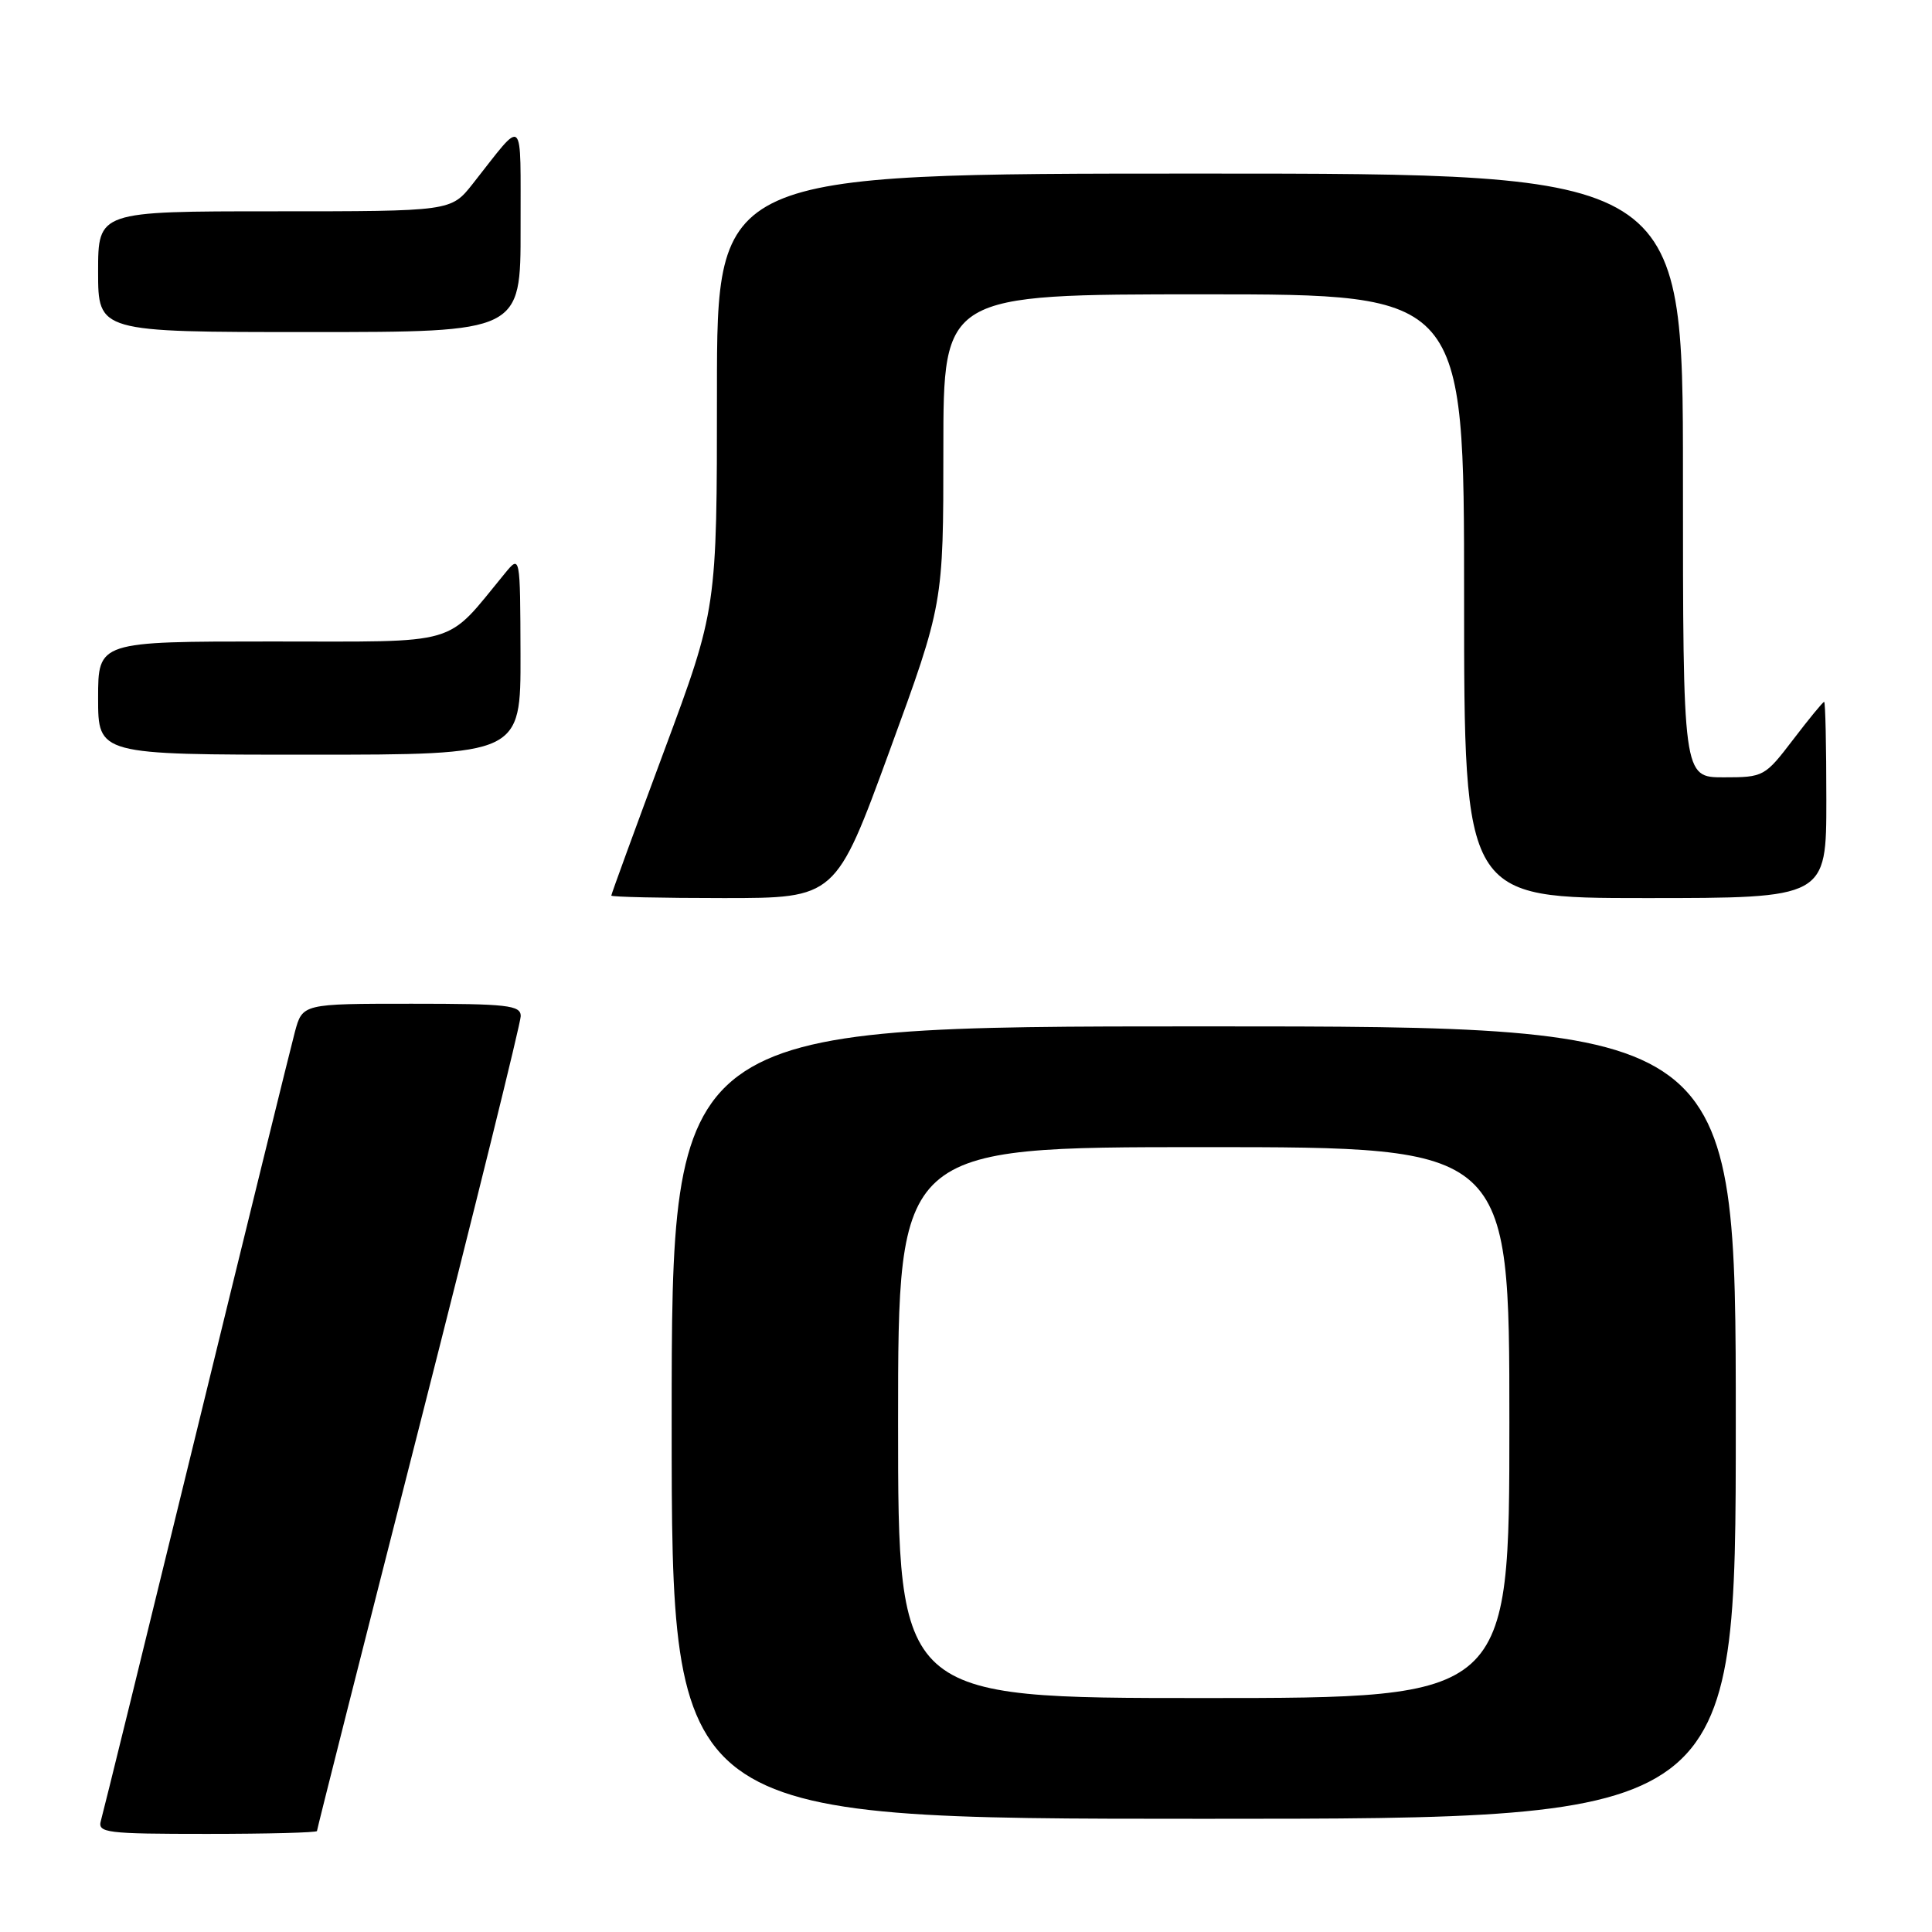 <?xml version="1.0" encoding="UTF-8" standalone="no"?>
<!DOCTYPE svg PUBLIC "-//W3C//DTD SVG 1.1//EN" "http://www.w3.org/Graphics/SVG/1.1/DTD/svg11.dtd" >
<svg xmlns="http://www.w3.org/2000/svg" xmlns:xlink="http://www.w3.org/1999/xlink" version="1.1" viewBox="0 0 256 256">
 <g >
 <path fill="currentColor"
d=" M 42.00 242.62 C 42.00 242.41 48.07 218.40 55.50 189.26 C 62.92 160.12 69.00 135.54 69.00 134.64 C 69.00 133.20 67.27 133.00 54.54 133.00 C 40.08 133.00 40.08 133.00 39.07 136.75 C 38.52 138.81 32.62 162.77 25.97 190.00 C 19.32 217.23 13.65 240.29 13.37 241.25 C 12.91 242.86 14.03 243.00 27.43 243.00 C 35.44 243.00 42.00 242.83 42.00 242.62 Z  M 230.00 188.50 C 230.00 136.00 230.00 136.00 159.50 136.00 C 89.00 136.00 89.00 136.00 89.00 188.50 C 89.00 241.00 89.00 241.00 159.50 241.00 C 230.00 241.00 230.00 241.00 230.00 188.50 Z  M 117.87 99.50 C 125.00 80.01 125.00 80.01 125.00 59.50 C 125.00 39.00 125.00 39.00 159.50 39.00 C 194.00 39.00 194.00 39.00 194.00 79.00 C 194.00 119.00 194.00 119.00 218.00 119.00 C 242.00 119.00 242.00 119.00 242.00 106.00 C 242.00 98.85 241.87 93.00 241.71 93.00 C 241.54 93.00 239.70 95.25 237.60 98.00 C 233.85 102.91 233.69 103.00 228.39 103.00 C 223.00 103.00 223.00 103.00 223.00 63.00 C 223.00 23.00 223.00 23.00 159.00 23.00 C 95.00 23.00 95.00 23.00 95.00 51.83 C 95.00 80.67 95.00 80.67 88.00 99.50 C 84.15 109.86 81.00 118.48 81.00 118.67 C 81.00 118.85 87.69 119.00 95.87 119.00 C 110.74 119.00 110.74 119.00 117.87 99.50 Z  M 68.97 86.75 C 68.93 73.50 68.93 73.50 66.88 76.00 C 58.86 85.74 61.41 85.00 35.98 85.00 C 13.00 85.00 13.00 85.00 13.00 92.50 C 13.00 100.00 13.00 100.00 41.00 100.00 C 69.00 100.00 69.00 100.00 68.97 86.75 Z  M 68.98 30.25 C 68.95 14.90 69.62 15.52 62.63 24.37 C 59.76 28.00 59.76 28.00 36.38 28.00 C 13.00 28.00 13.00 28.00 13.00 36.00 C 13.00 44.00 13.00 44.00 41.00 44.00 C 69.00 44.00 69.00 44.00 68.98 30.25 Z  M 119.00 188.50 C 119.00 152.00 119.00 152.00 159.50 152.00 C 200.00 152.00 200.00 152.00 200.00 188.50 C 200.00 225.00 200.00 225.00 159.50 225.00 C 119.00 225.00 119.00 225.00 119.00 188.50 Z "/>
</g>
</svg>